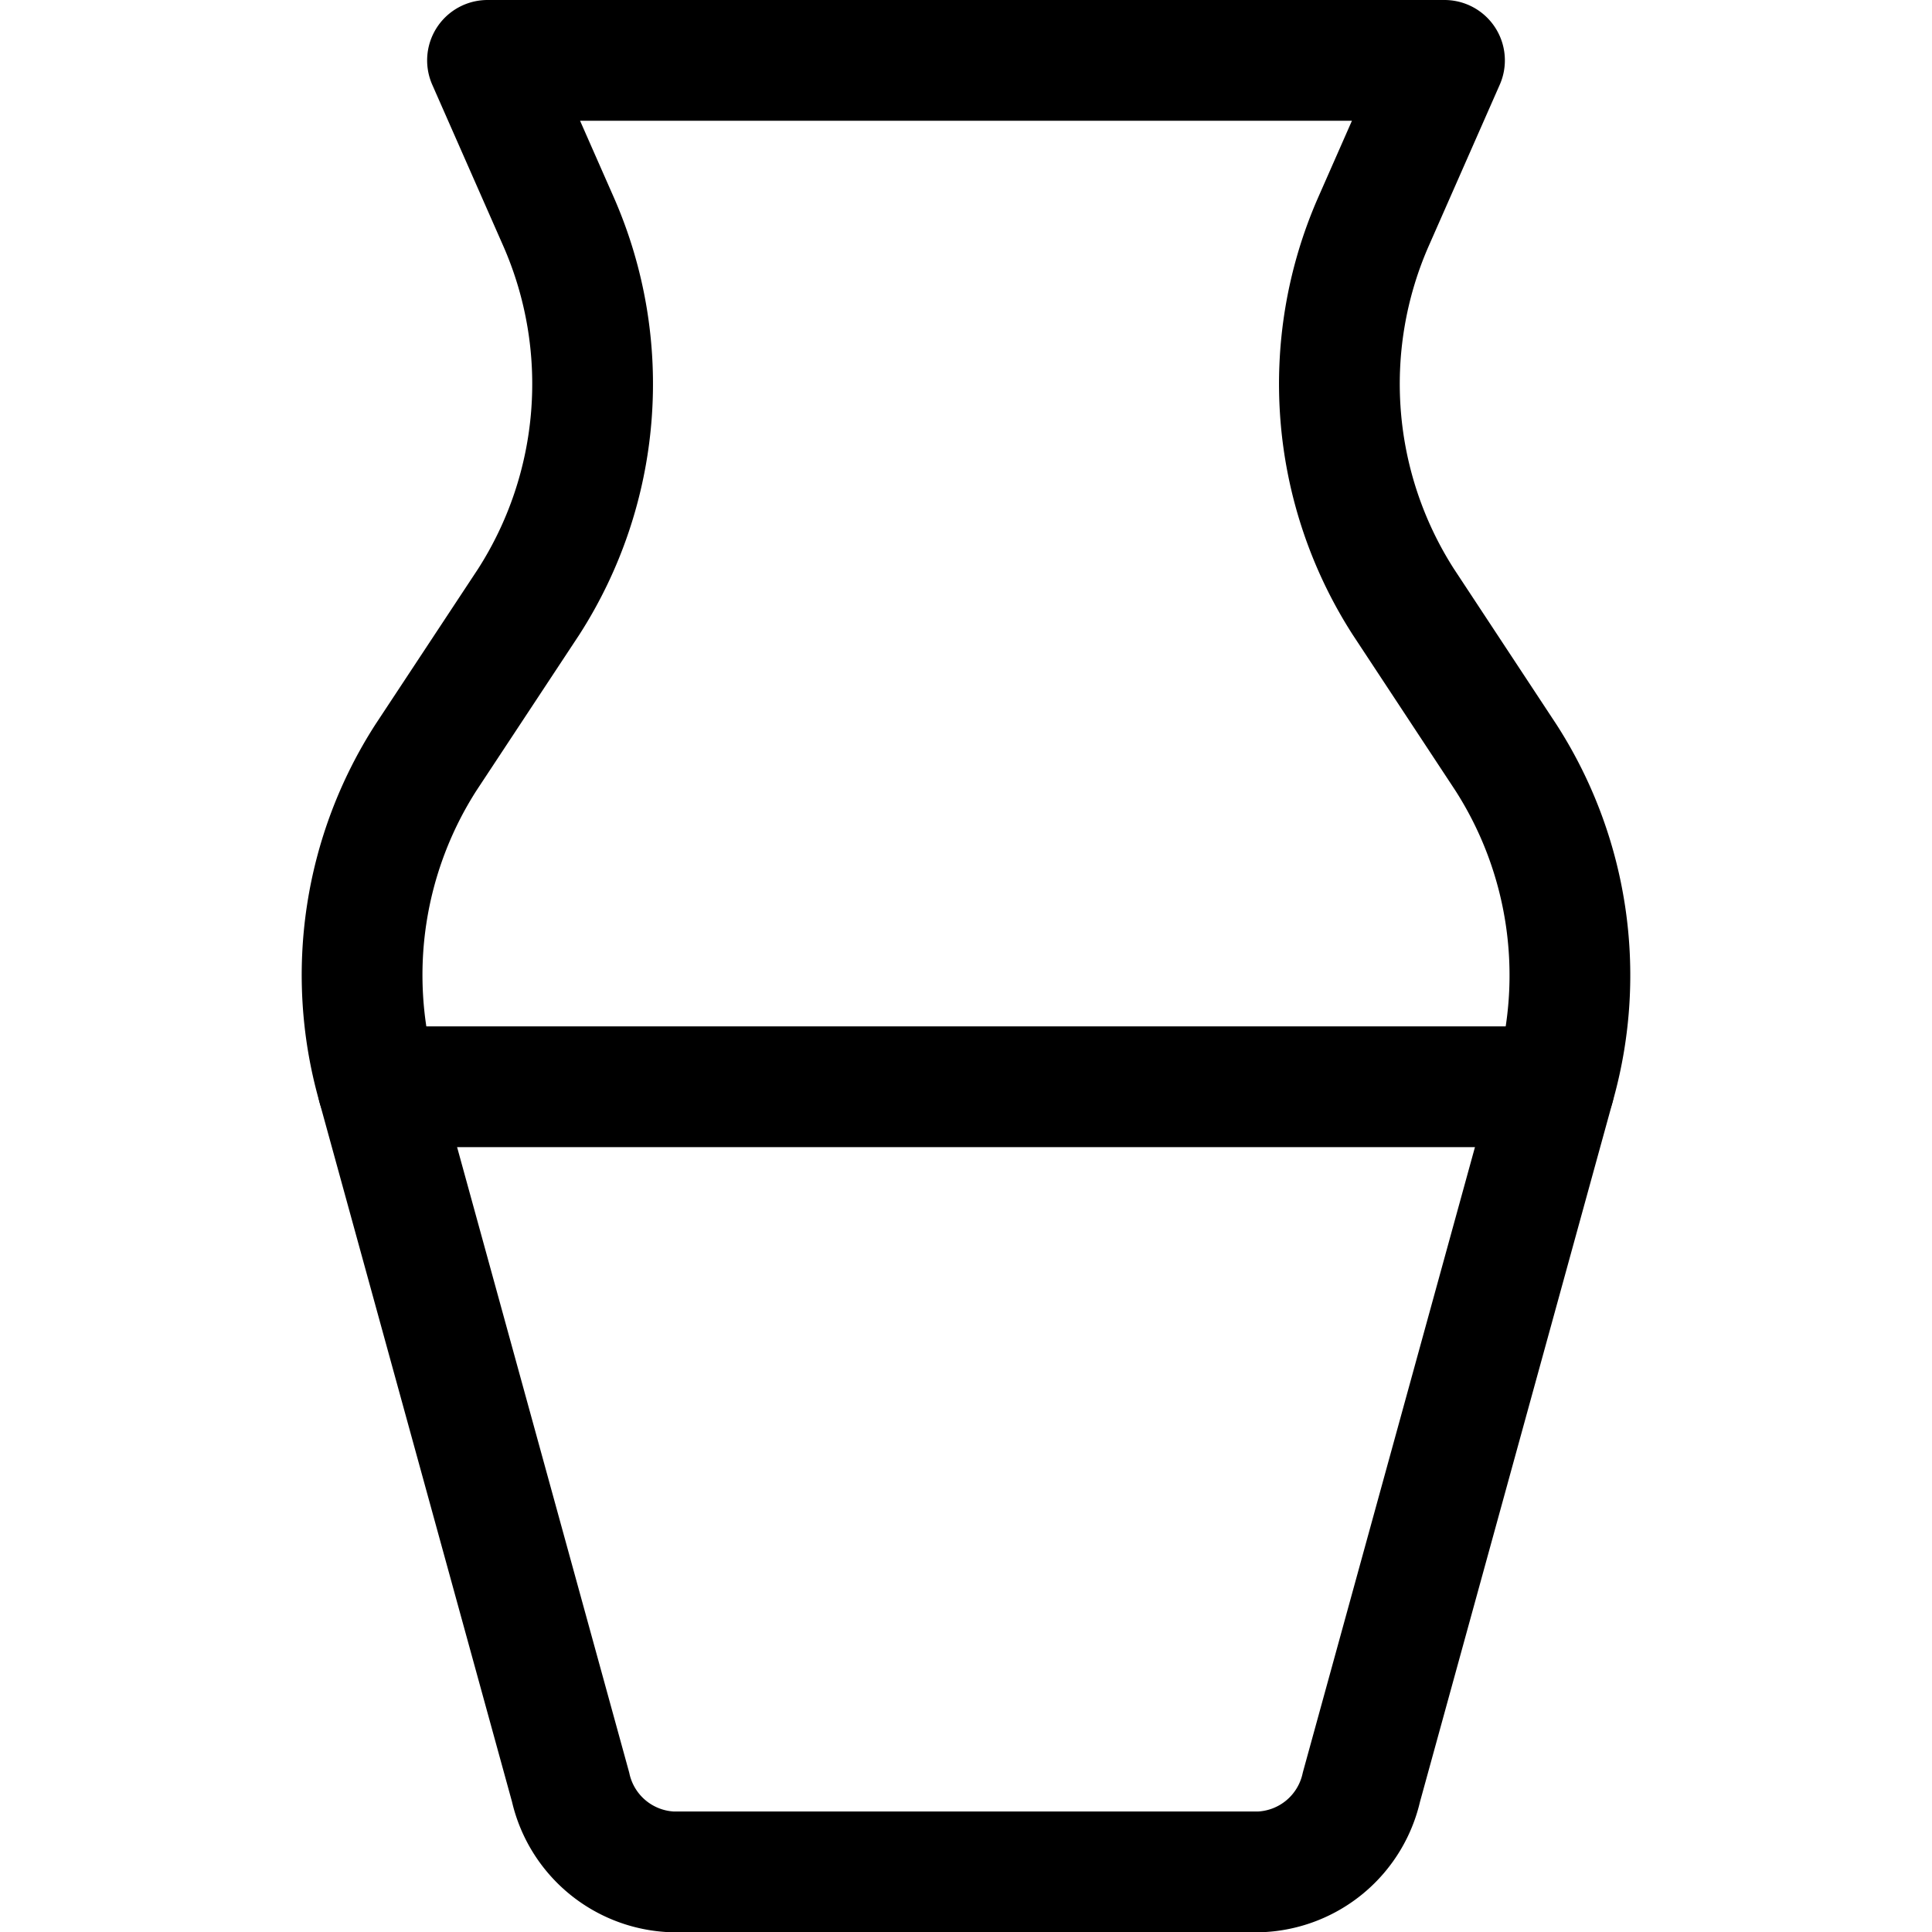 <svg id="Regular" xmlns="http://www.w3.org/2000/svg" viewBox="0 0 24 24"><defs><style>.cls-1{fill:none;stroke:currentColor;stroke-linecap:round;stroke-linejoin:round;stroke-width:1.5px;}</style></defs><title>water-pitcher-3</title><path class="cls-1" d="M16.912,22.2l2.408-8.748a5,5,0,0,0-.613-4.042L17.432,7.475a5.01,5.01,0,0,1-.374-4.713L17.944.75H6.056l.886,2.012a5.01,5.01,0,0,1-.374,4.713L5.293,9.407a5,5,0,0,0-.613,4.042L7.088,22.2a1.35,1.35,0,0,0,1.26,1.053h7.3A1.35,1.35,0,0,0,16.912,22.2Z"/><line class="cls-1" x1="4.694" y1="13.5" x2="19.306" y2="13.5"/></svg>